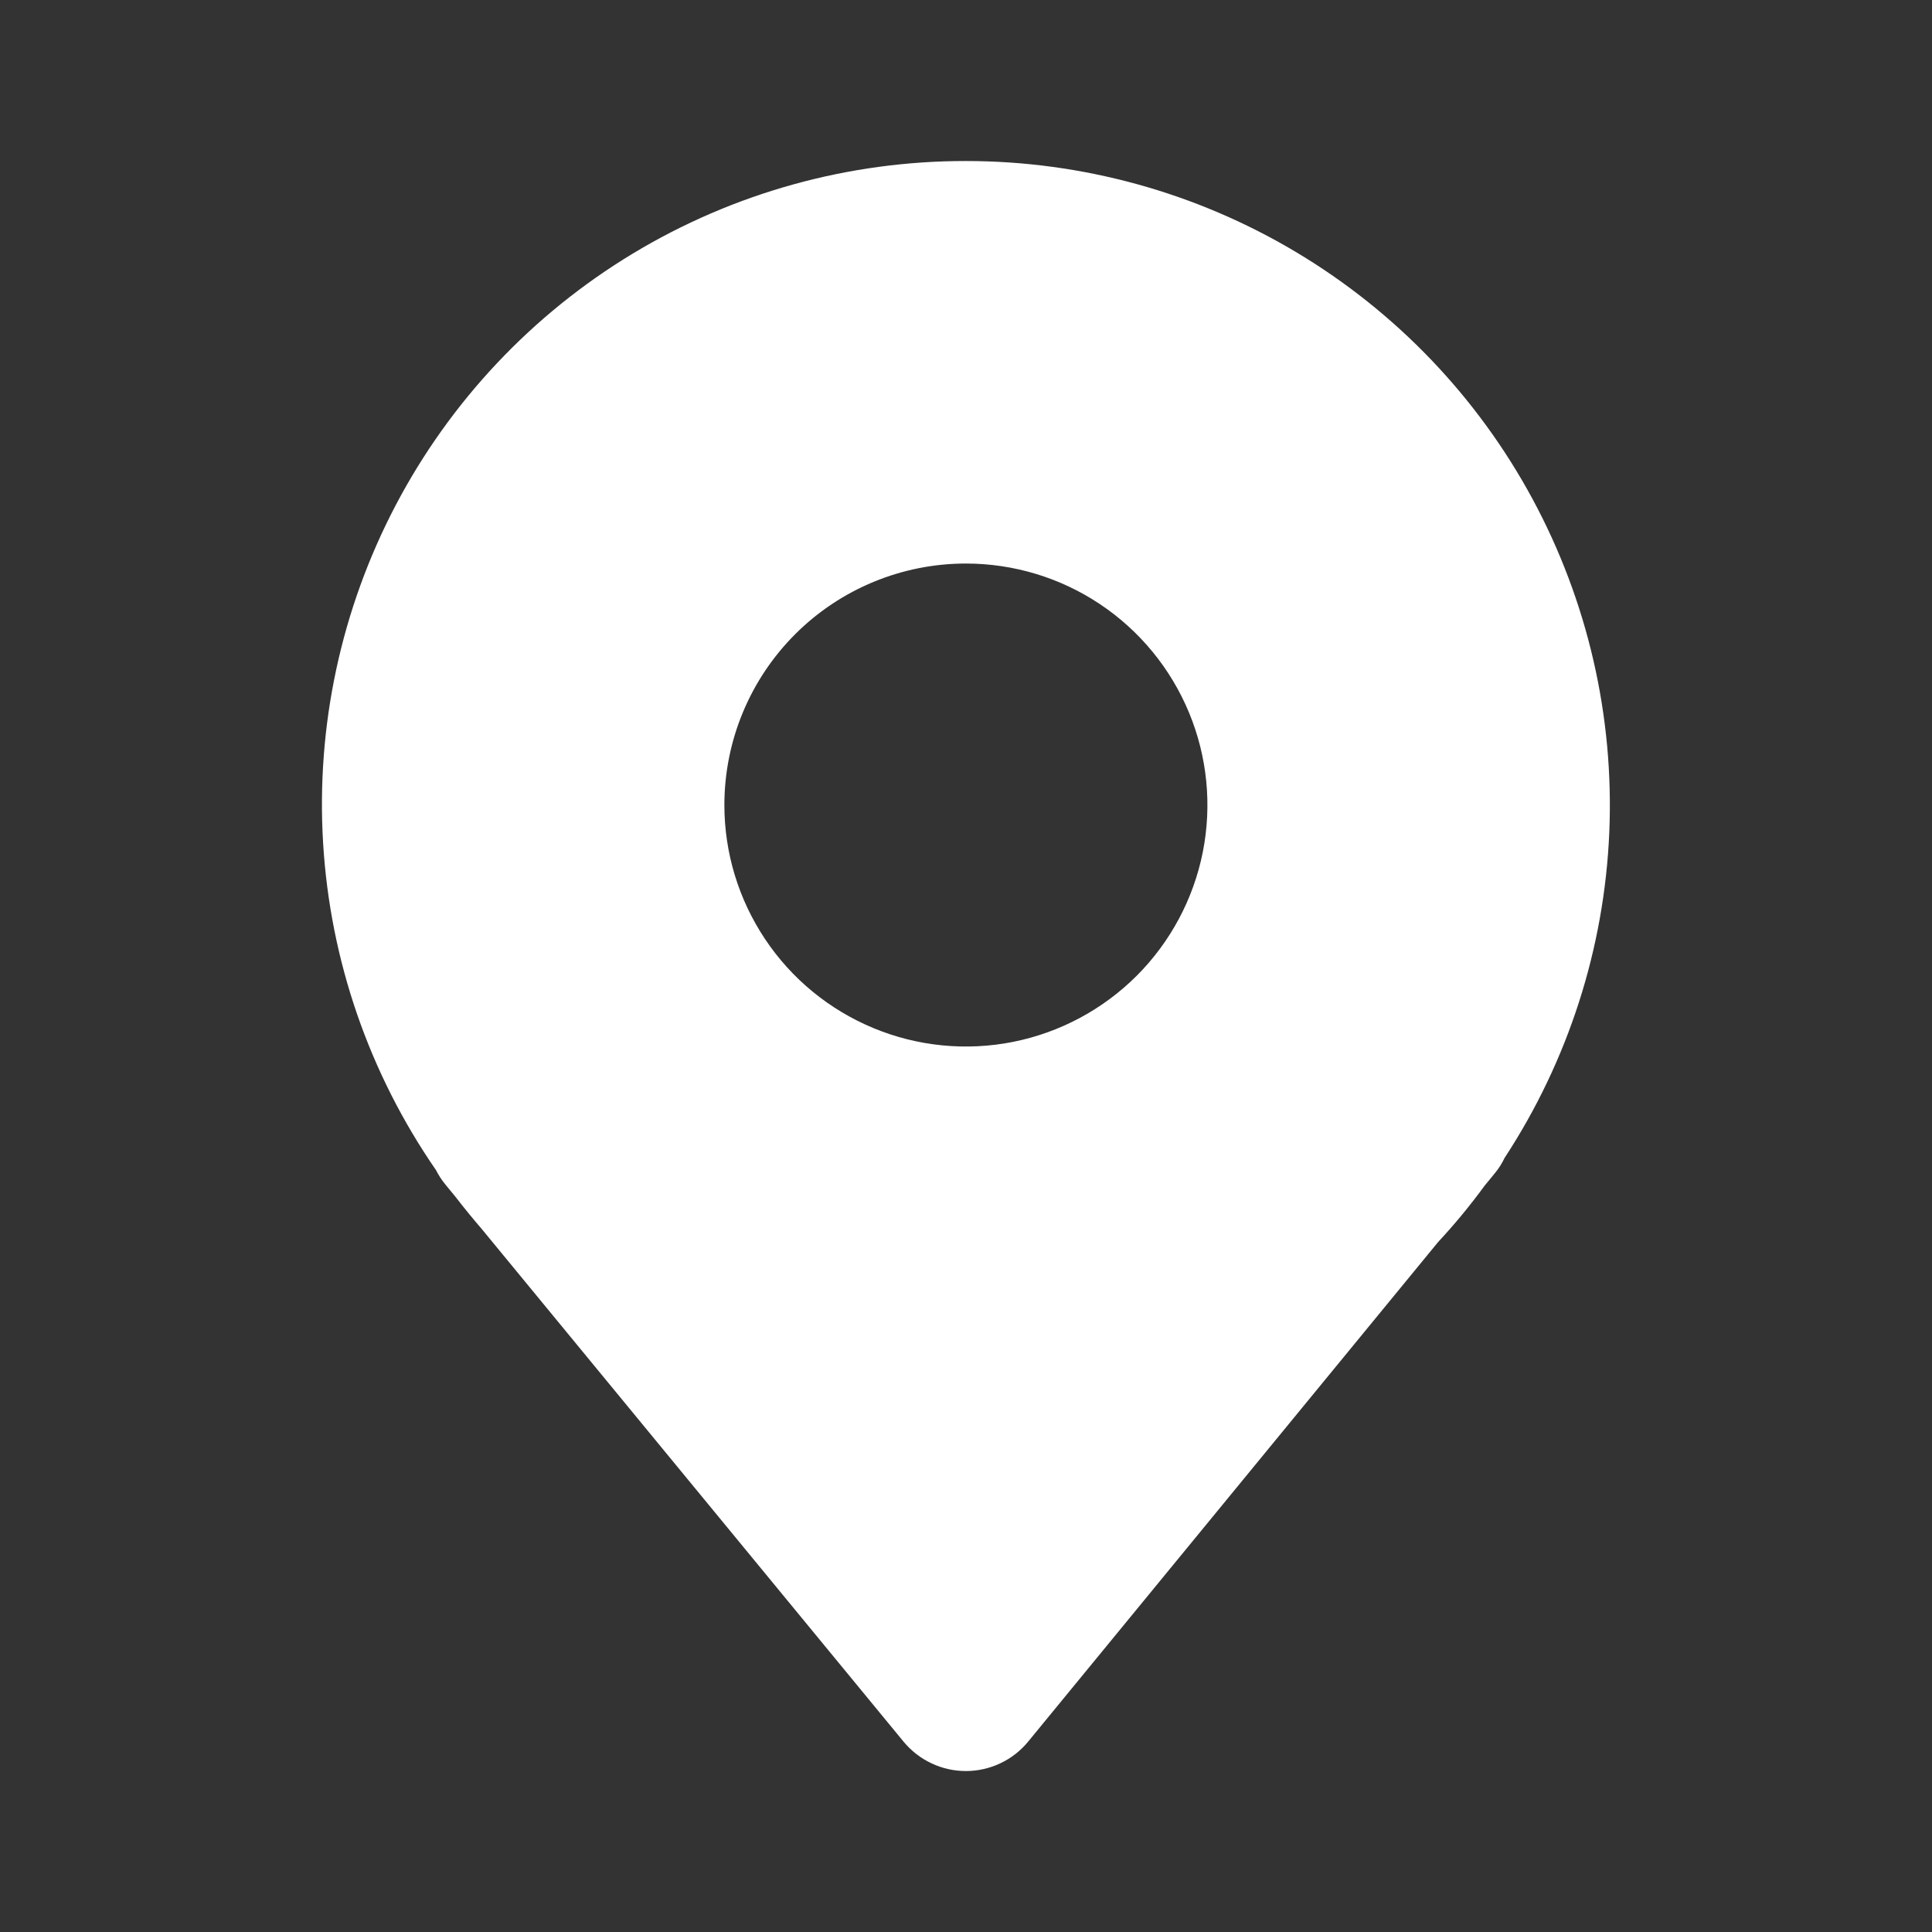 <svg width="32" height="32" viewBox="0 0 32 32" fill="none" xmlns="http://www.w3.org/2000/svg">
<rect x="0" y="0" width="32" height="32" fill="#333333" stroke="none"/>
<path d="M15.998 2.667C14.054 2.665 12.146 3.195 10.481 4.2C8.816 5.205 7.458 6.647 6.554 8.368C5.65 10.09 5.234 12.026 5.352 13.967C5.469 15.909 6.116 17.78 7.221 19.38C7.265 19.467 7.319 19.549 7.381 19.624L7.541 19.819C7.69 20.012 7.844 20.199 7.976 20.352L14.969 28.851C15.095 29.002 15.252 29.124 15.43 29.207C15.608 29.291 15.802 29.334 15.998 29.334C16.195 29.334 16.39 29.29 16.568 29.206C16.747 29.122 16.904 28.999 17.029 28.847L23.818 20.574C24.093 20.278 24.351 19.966 24.589 19.64L24.758 19.434C24.823 19.355 24.878 19.269 24.921 19.178C25.975 17.569 26.574 15.705 26.655 13.784C26.736 11.862 26.296 9.954 25.382 8.262C24.468 6.57 23.113 5.157 21.461 4.172C19.809 3.187 17.922 2.667 15.998 2.667ZM15.998 9.334C16.79 9.334 17.563 9.568 18.221 10.008C18.878 10.447 19.391 11.072 19.694 11.803C19.997 12.534 20.076 13.338 19.922 14.114C19.767 14.89 19.386 15.603 18.827 16.162C18.267 16.721 17.555 17.102 16.779 17.257C16.003 17.411 15.199 17.332 14.468 17.029C13.737 16.726 13.112 16.214 12.673 15.556C12.233 14.898 11.998 14.125 11.998 13.334C11.998 12.273 12.42 11.255 13.17 10.505C13.92 9.755 14.938 9.334 15.998 9.334Z" fill="white"/>
</svg>
